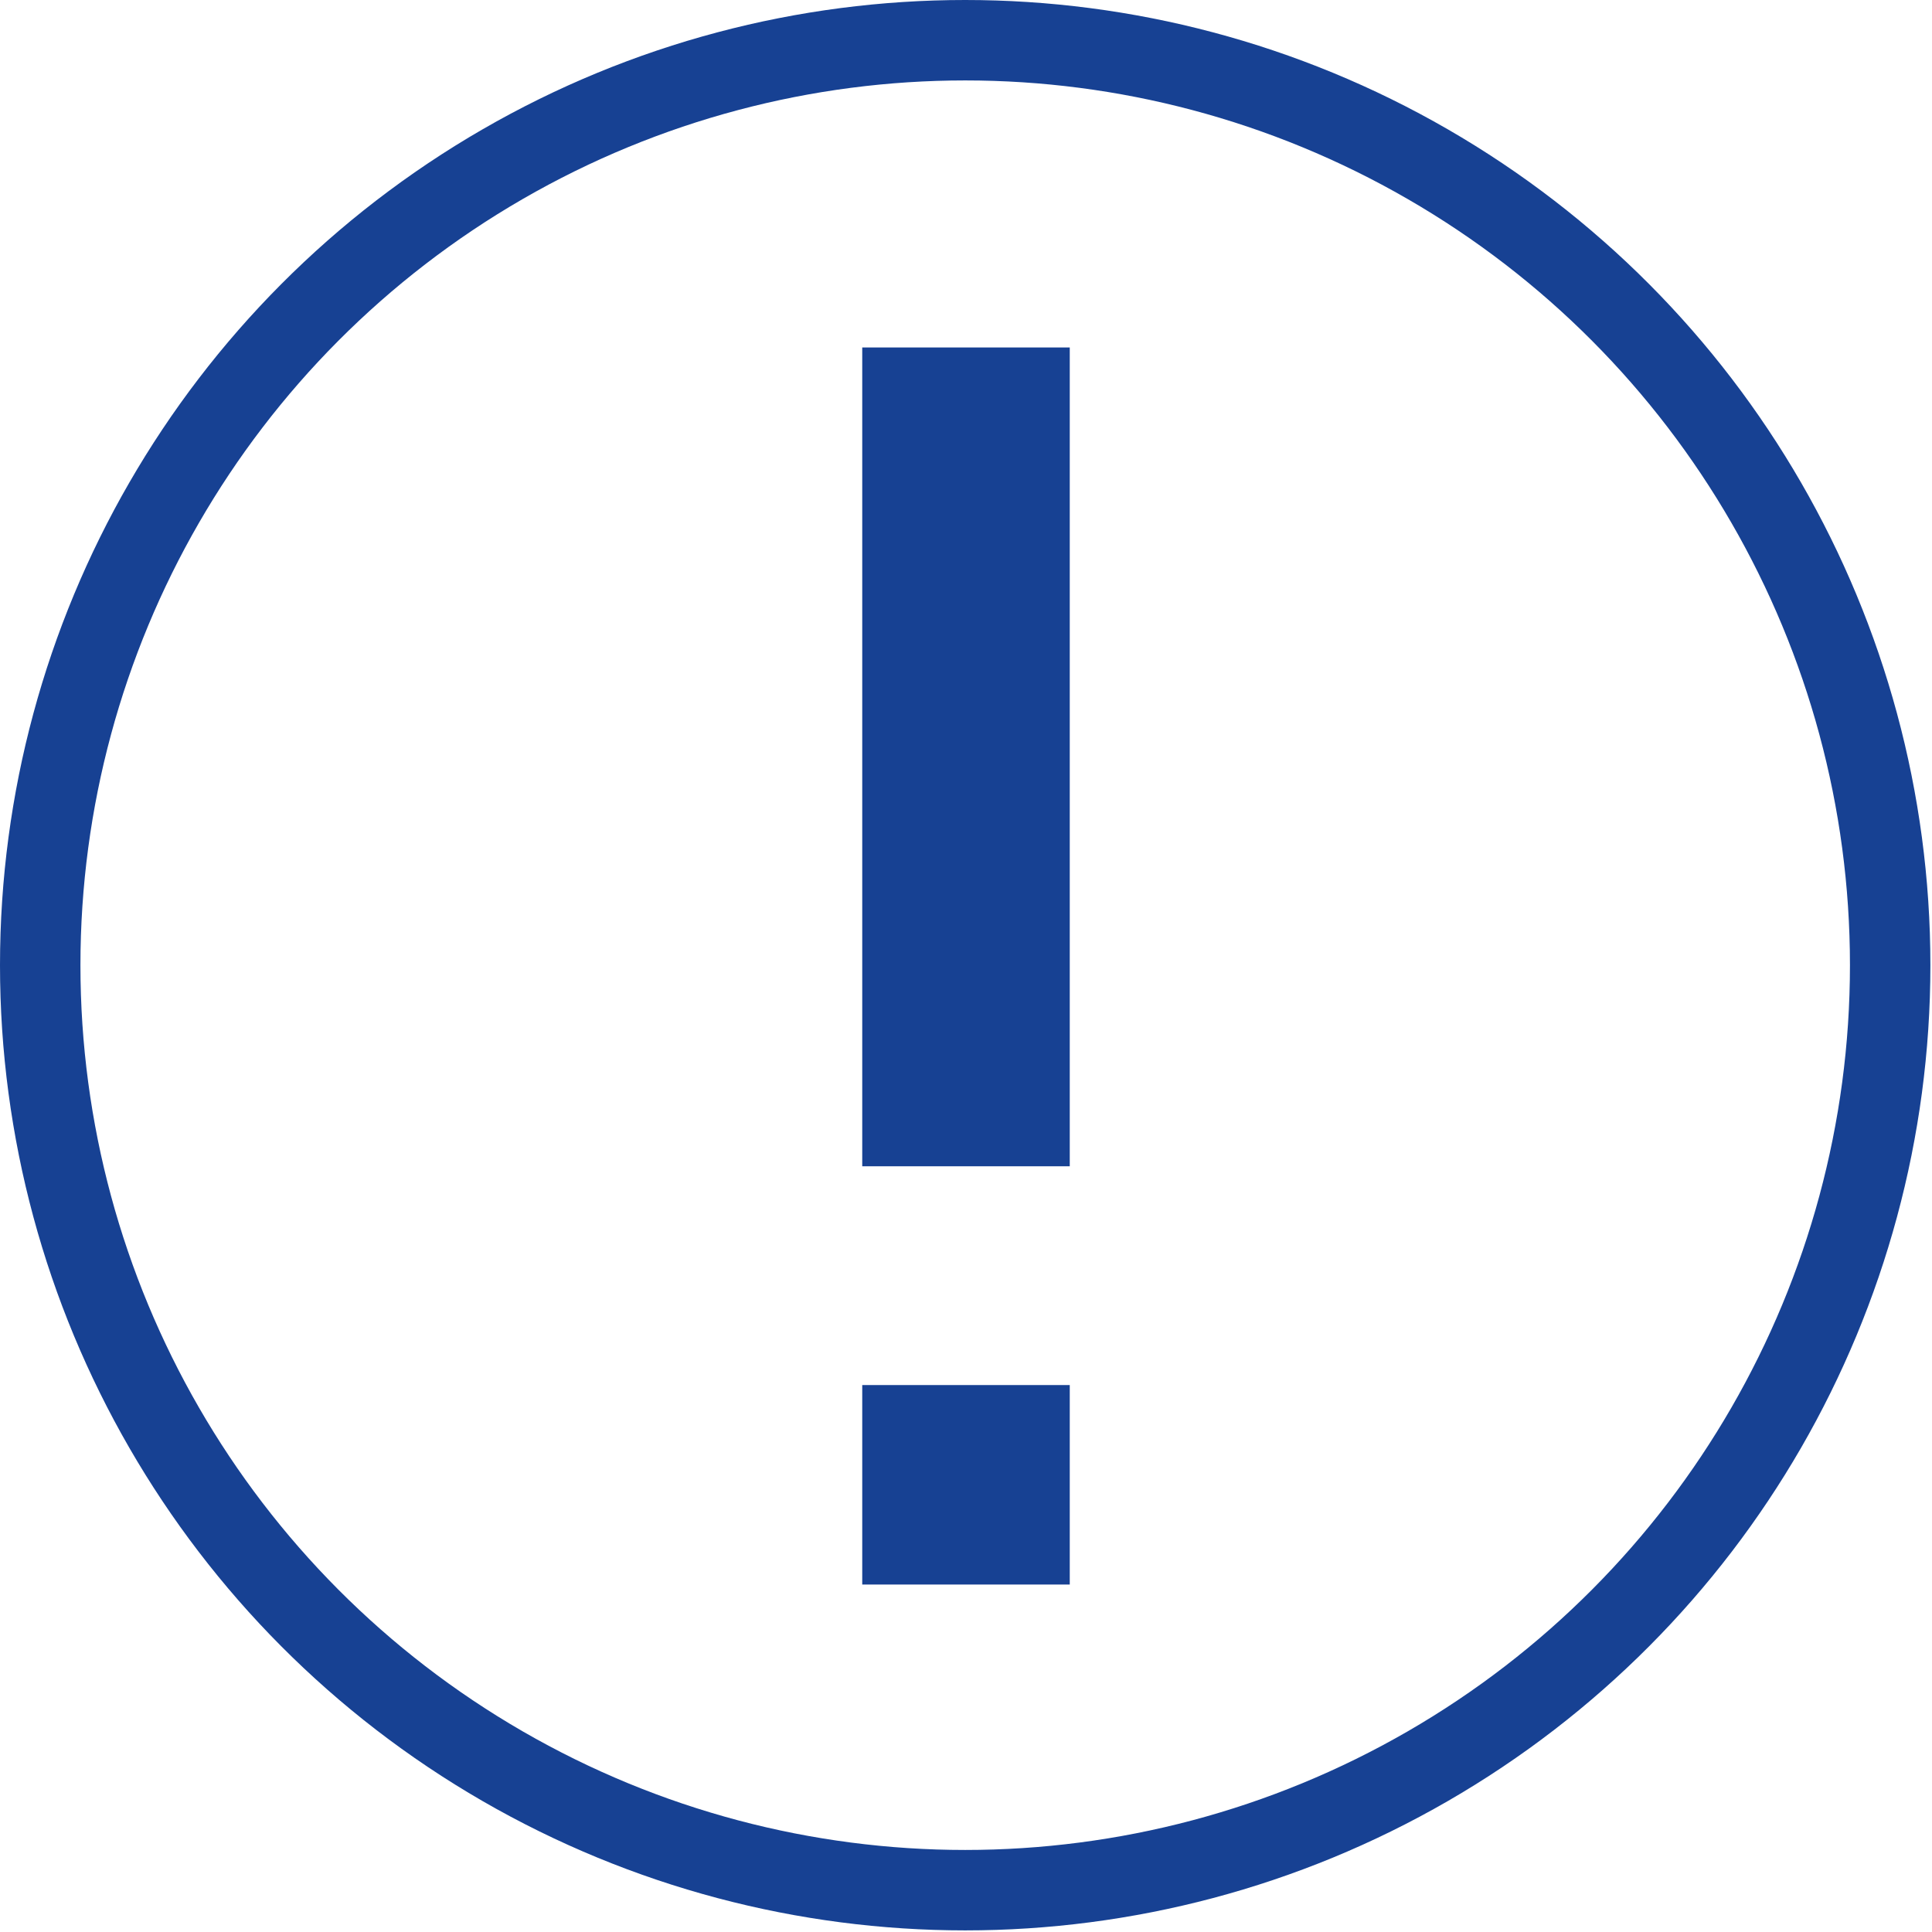 <svg id="Capa_1" data-name="Capa 1" xmlns="http://www.w3.org/2000/svg" viewBox="0 0 12.01 12.01"><defs><style>.cls-1{fill:none;stroke:#174193;stroke-miterlimit:10;stroke-width:0.5px;}.cls-2{fill:#174193;}</style></defs><title>sim</title><circle class="cls-1" cx="6" cy="6" r="5.75"/><path class="cls-2" d="M396.82,307.41h-1.29v-5.09h1.29Zm0,2.6h-1.29v-1.24h1.29Z" transform="translate(-390.17 -300.16)"/></svg>